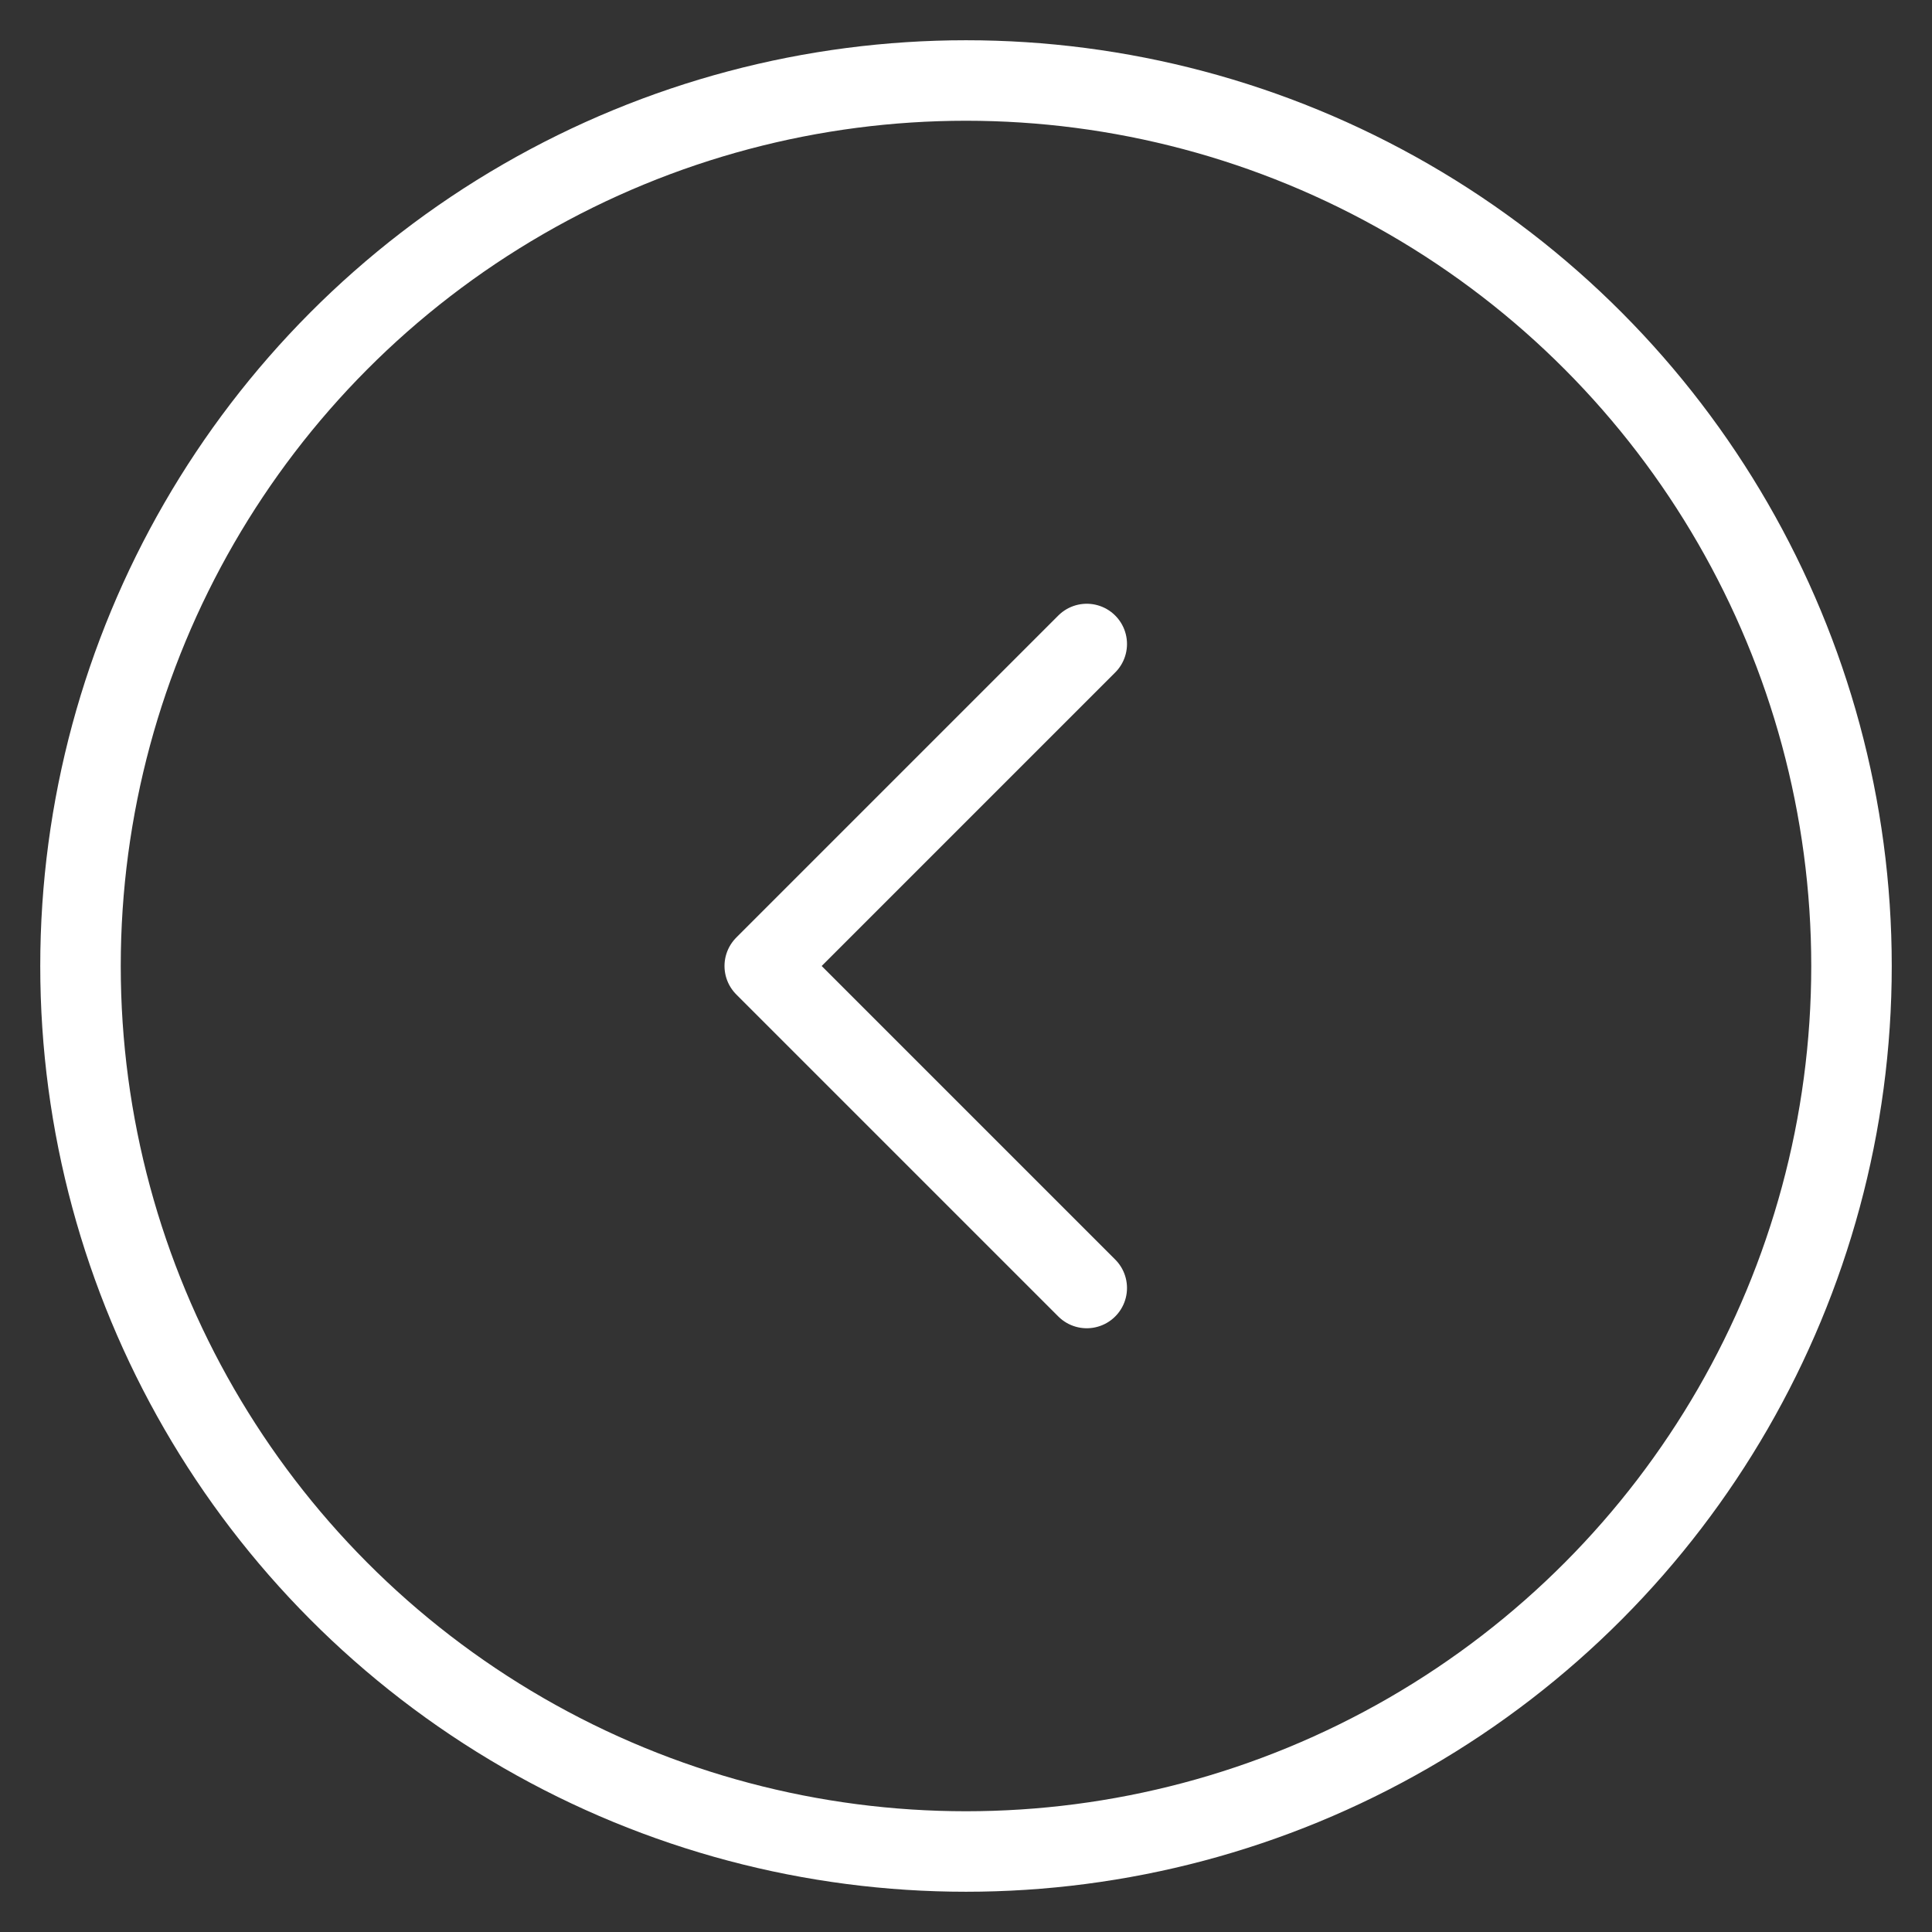 <svg xmlns="http://www.w3.org/2000/svg" width="48" height="48" viewBox="0 0 48 48" fill="none" stroke="white" stroke-width="2" stroke-linecap="round" stroke-linejoin="round">
  <rect x="0" y="0" width="48" height="48" fill="#333333" stroke="none"/>
  <circle cx="24" cy="24" r="22"/>
  <polyline points="27,16 19,24 27,32"/>
</svg>